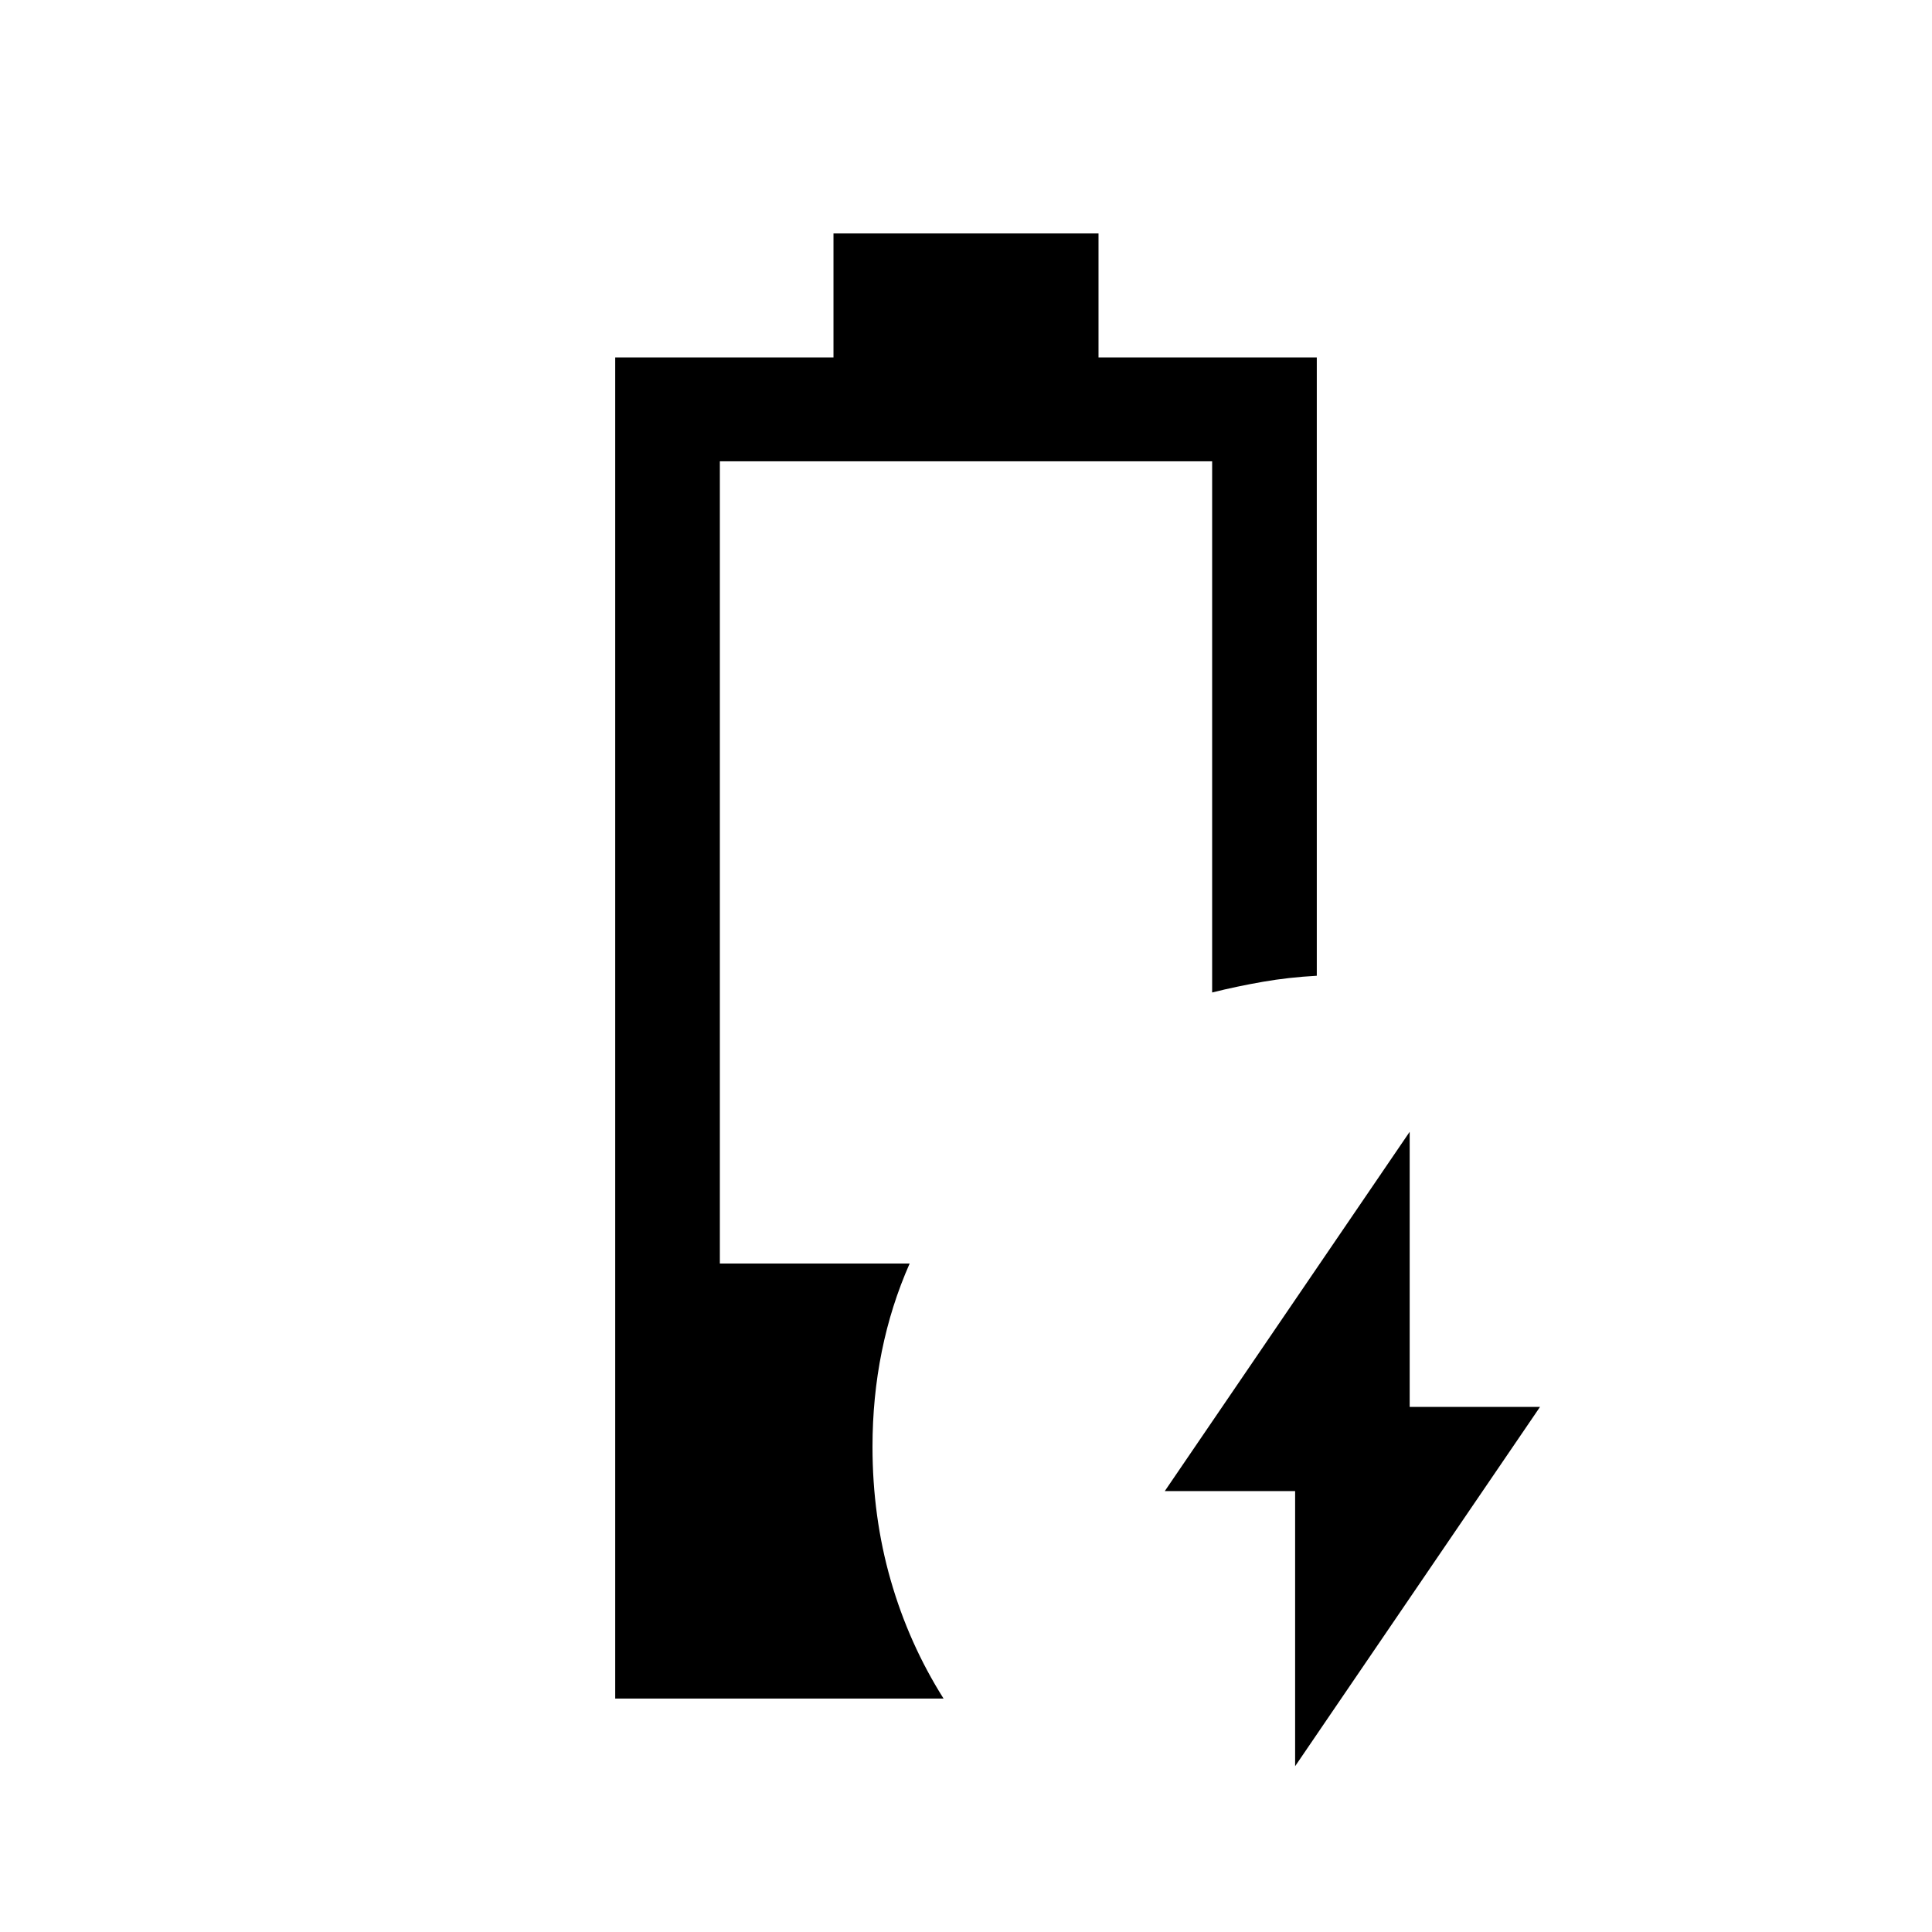 <svg xmlns="http://www.w3.org/2000/svg" height="20" viewBox="0 -960 960 960" width="20"><path d="M643.539-82.385v-136.692h-64.768l121.69-178.538v136.692h64.768L643.539-82.385Zm-337.845-33.616v-666.383h108.46v-61.615h131.692v61.615h108.46v307.23q-13.999.77-26.807 3-12.807 2.231-25.191 5.308V-730.77H357.692v398.616H452q-9.231 20.886-13.846 43.712-4.615 22.827-4.615 47.288 0 34.815 9.038 66.33t26.268 58.823H305.694Z"/></svg>